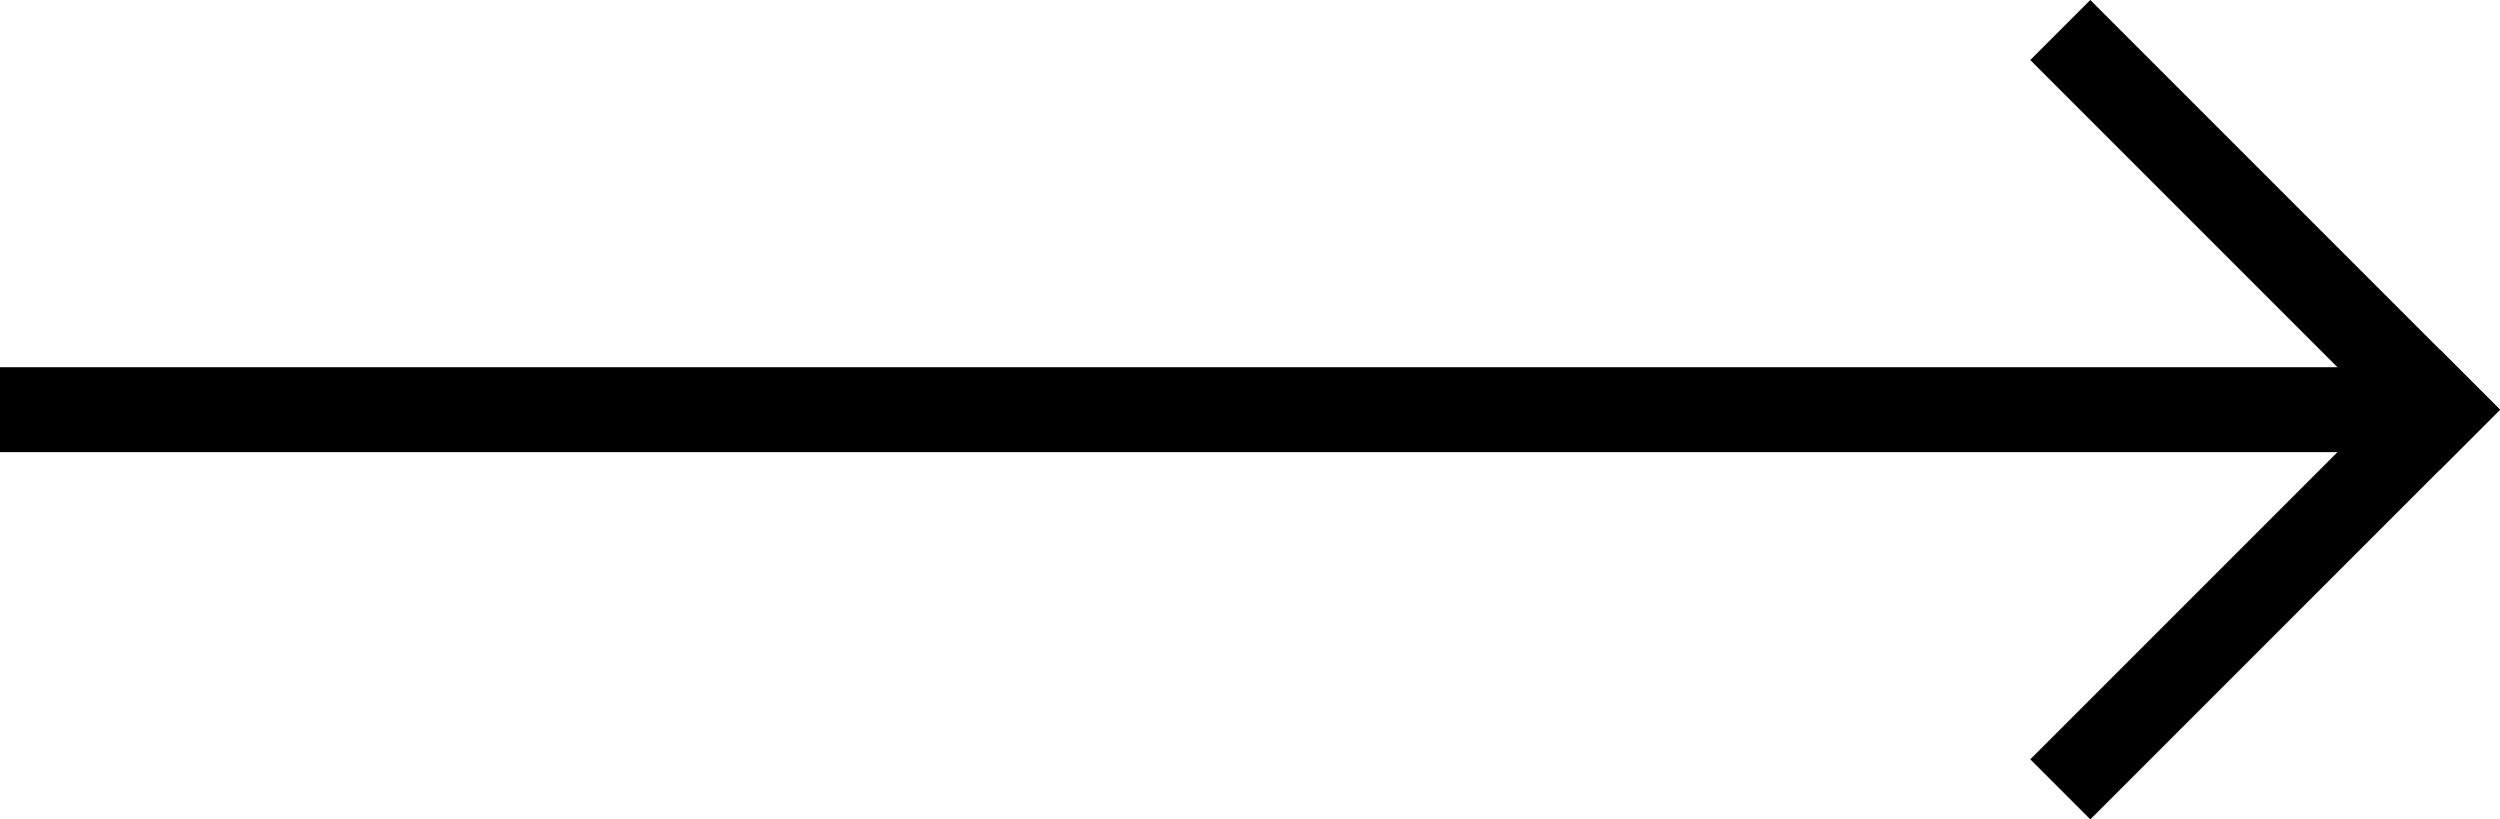 <svg xmlns="http://www.w3.org/2000/svg" width="50.052" height="16.404" viewBox="0 0 50.052 16.404"><g transform="translate(-1650.65 -1492.298)"><line x2="47" transform="translate(1651.5 1500.5)" fill="none" stroke="#000" stroke-linecap="square" stroke-width="1.7"/><line x2="7" y2="7" transform="translate(1692.5 1493.5)" fill="none" stroke="#000" stroke-linecap="square" stroke-width="1.7"/><line y1="7" x2="7" transform="translate(1692.5 1500.5)" fill="none" stroke="#000" stroke-linecap="square" stroke-width="1.7"/></g></svg>